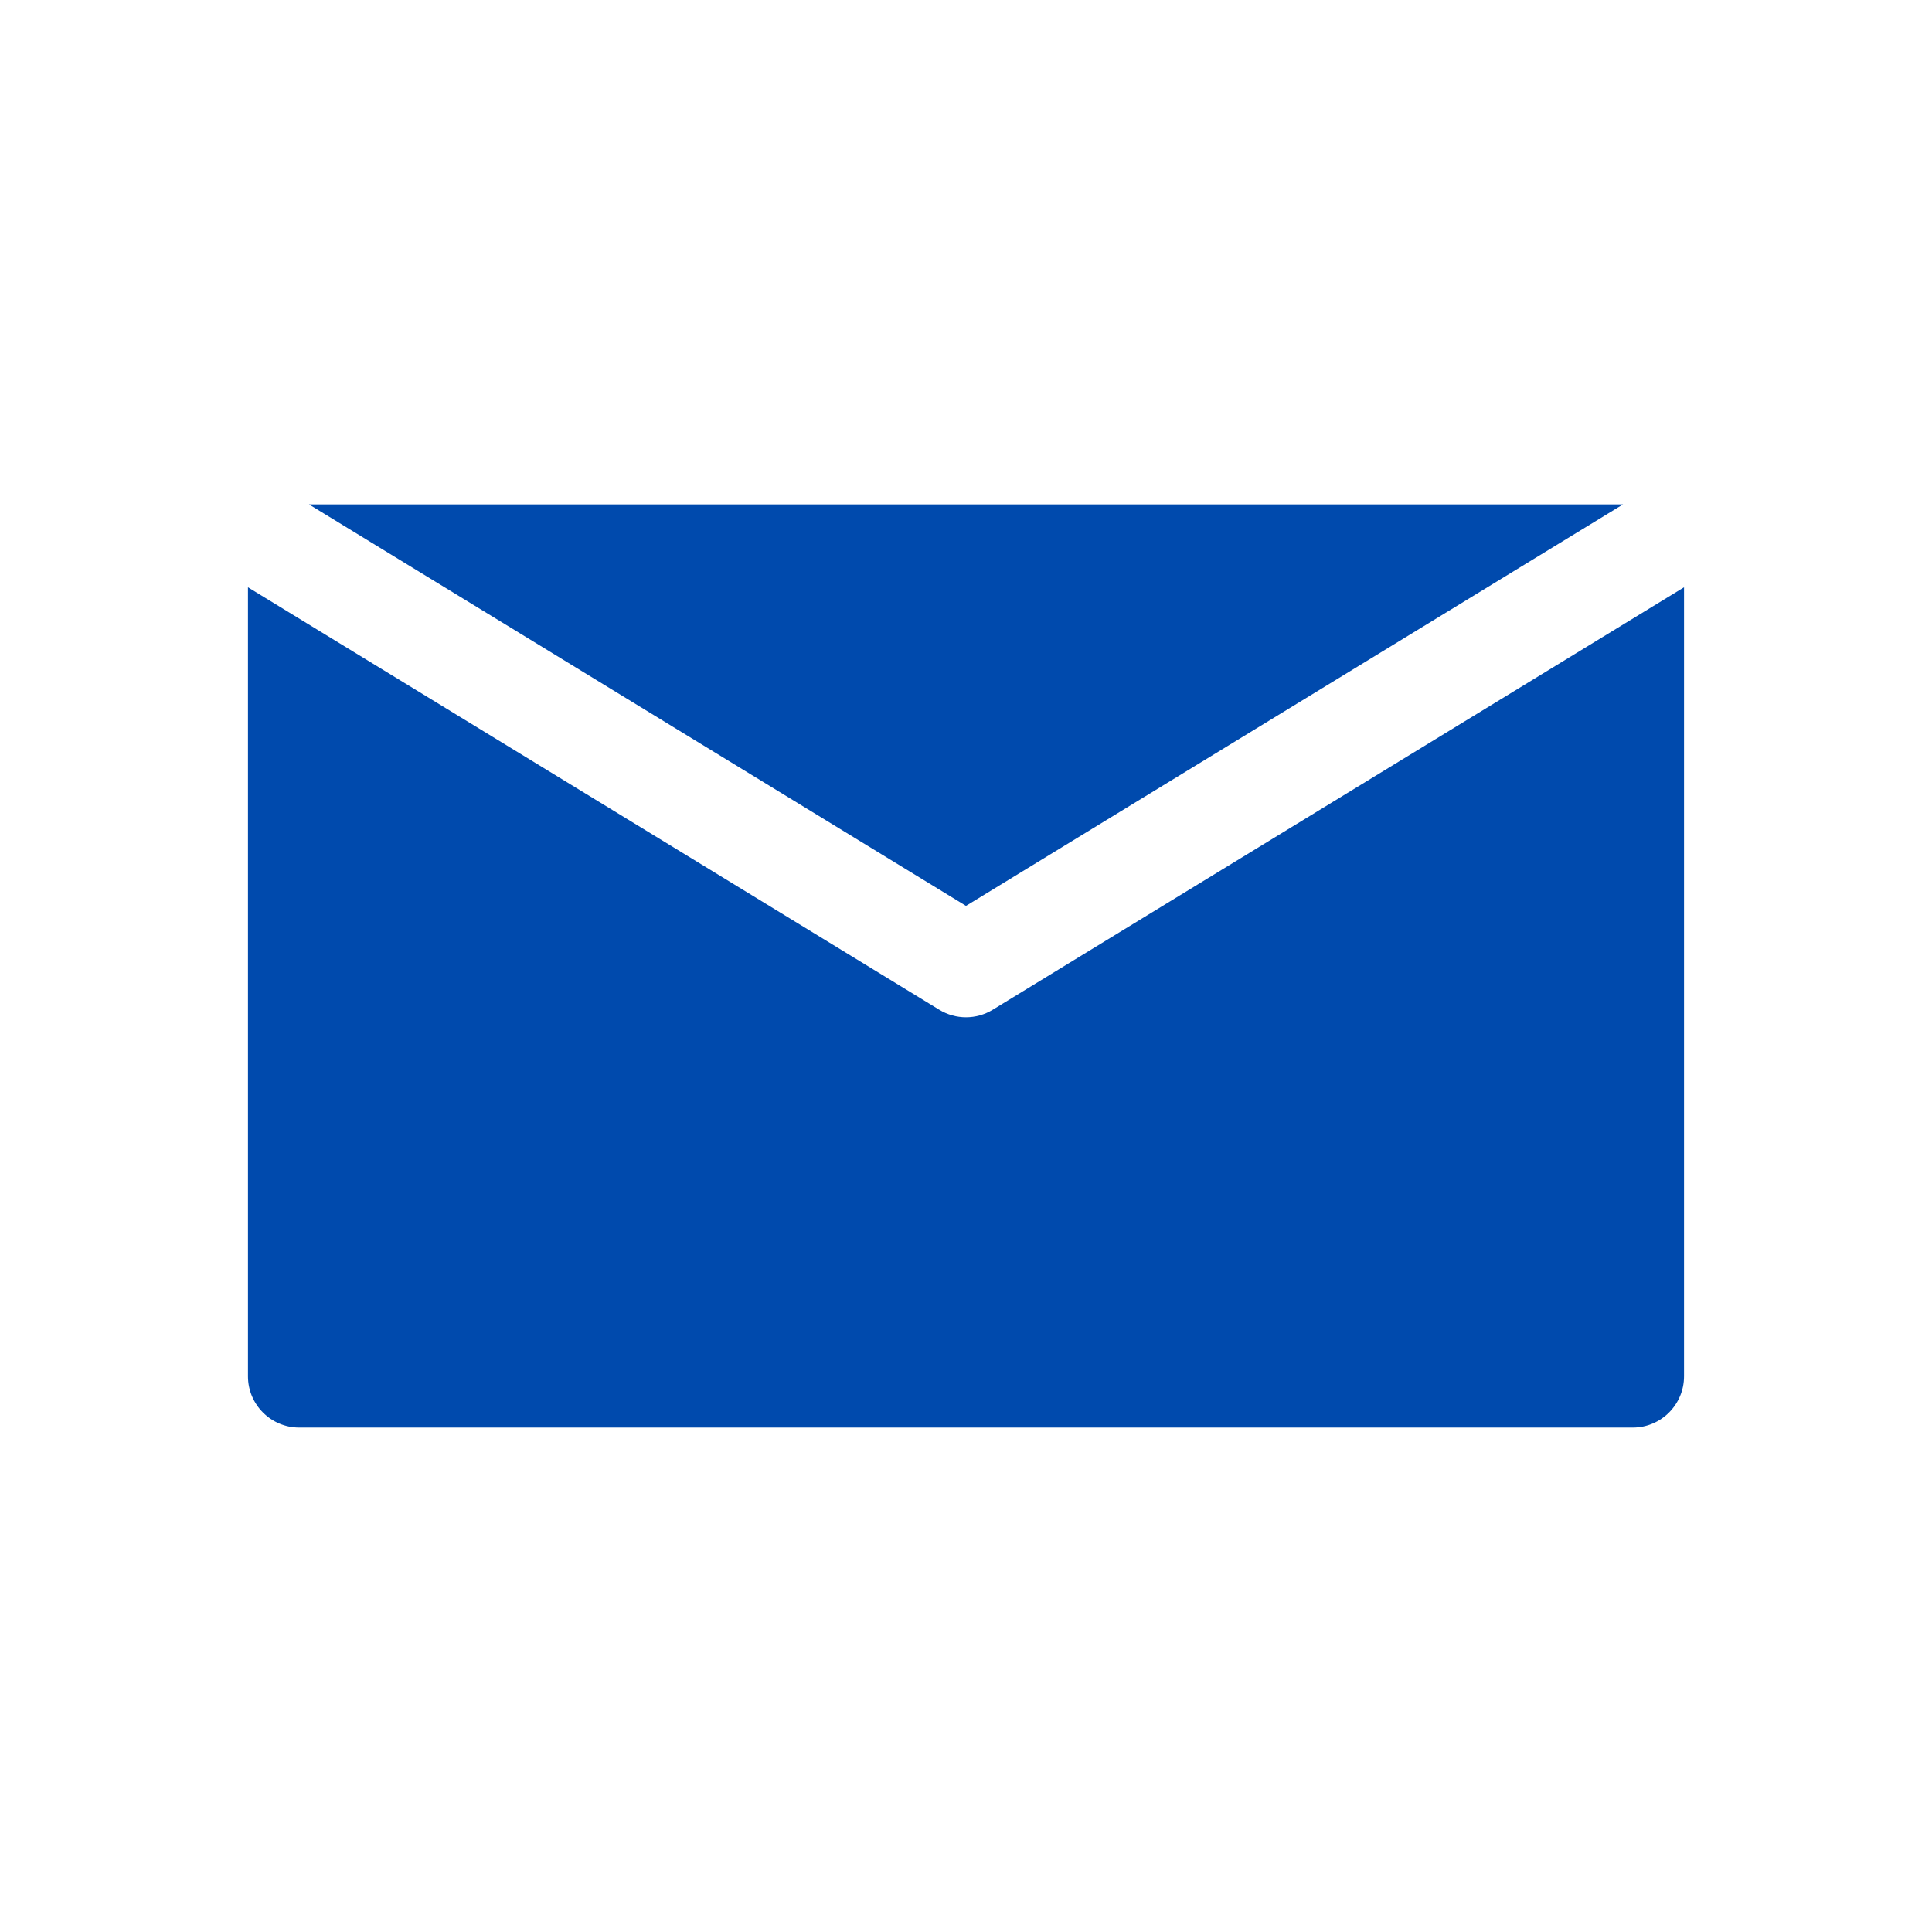 <svg xmlns="http://www.w3.org/2000/svg" xmlns:xlink="http://www.w3.org/1999/xlink" width="1080" zoomAndPan="magnify" viewBox="0 0 810 810" height="1080" preserveAspectRatio="xMidYMid meet" version="1.2"><defs><clipPath id="882cc8f622"><path d="M 103.961 211.238 L 706.211 211.238 L 706.211 598.988 L 103.961 598.988 Z M 103.961 211.238 "/></clipPath></defs><g id="117325b1af"><g clip-rule="nonzero" clip-path="url(#882cc8f622)"><path style=" stroke:none;fill-rule:evenodd;fill:#004aad;fill-opacity:1;" d="M 103.961 246.223 L 103.961 577.02 C 103.961 588.887 113.594 598.52 125.461 598.52 L 684.531 598.52 C 696.398 598.52 706.035 588.887 706.035 577.02 L 706.035 246.223 L 416.199 423.34 C 409.316 427.555 400.676 427.555 393.793 423.34 Z M 404.996 379.797 L 129.547 211.473 L 680.445 211.473 Z M 404.996 379.797 "/></g></g></svg>